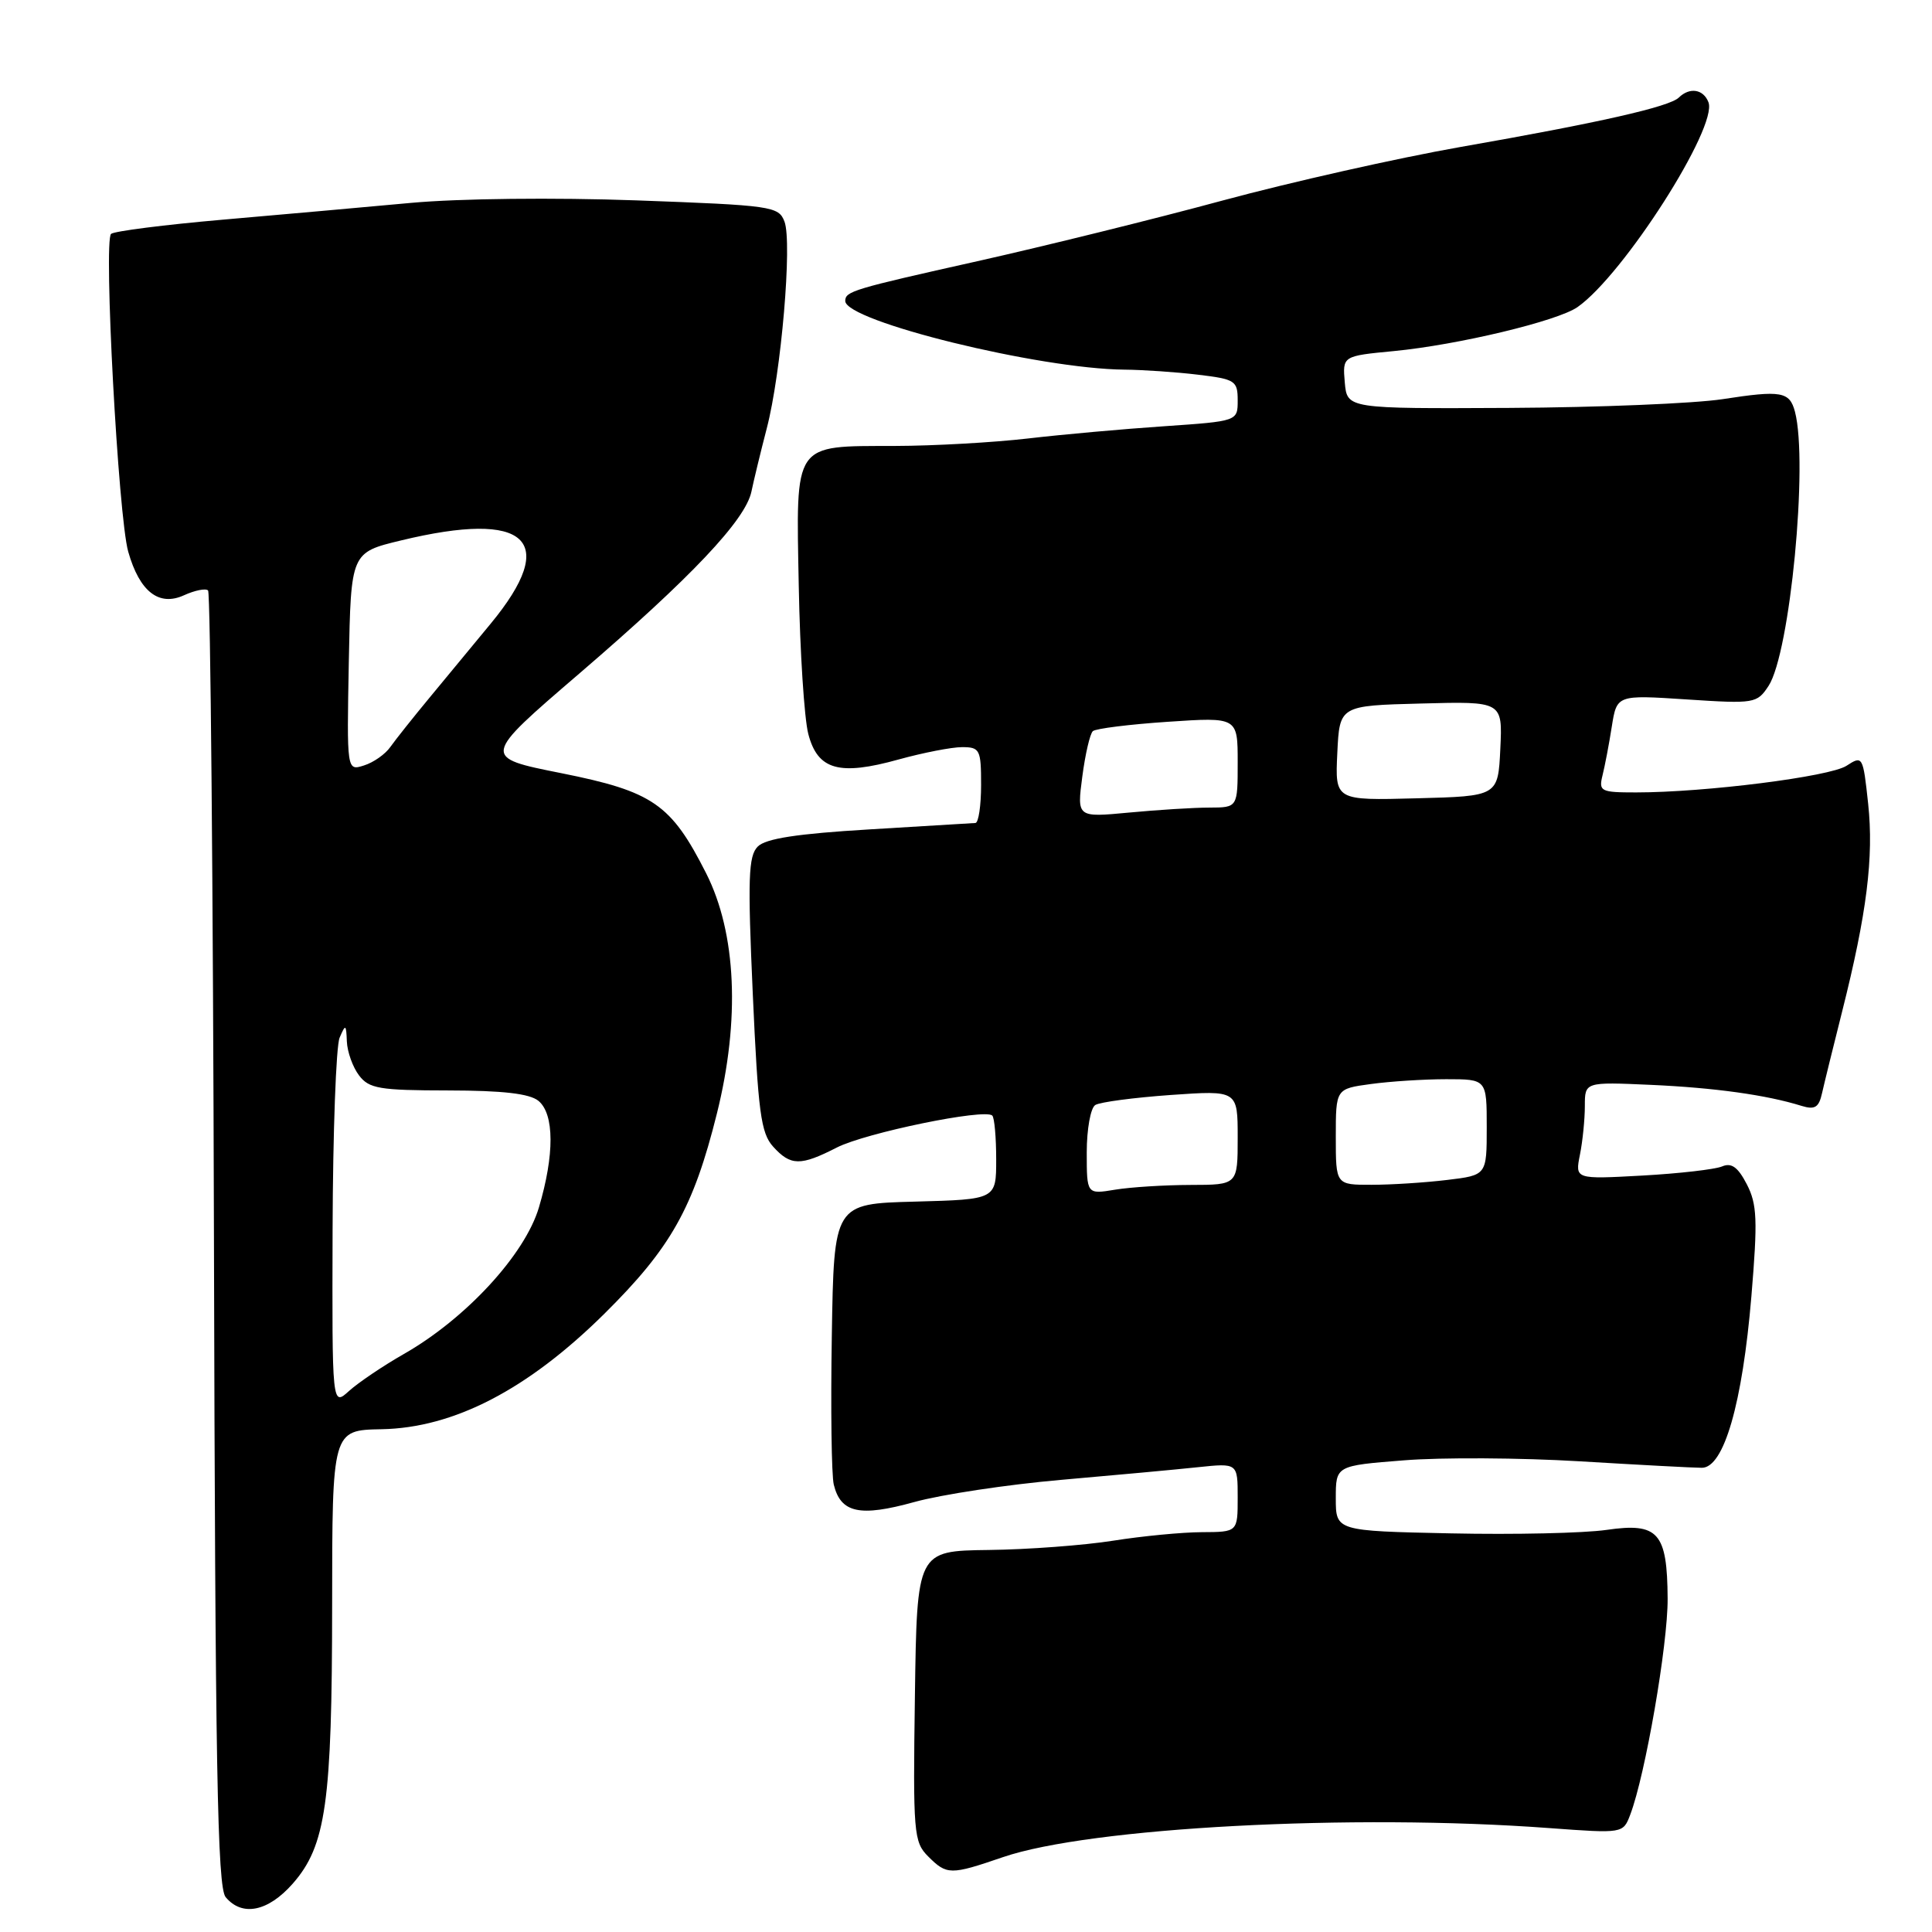 <?xml version="1.0" encoding="UTF-8" standalone="no"?>
<!DOCTYPE svg PUBLIC "-//W3C//DTD SVG 1.1//EN" "http://www.w3.org/Graphics/SVG/1.1/DTD/svg11.dtd" >
<svg xmlns="http://www.w3.org/2000/svg" xmlns:xlink="http://www.w3.org/1999/xlink" version="1.1" viewBox="0 0 256 256">
 <g >
 <path fill="currentColor"
d=" M 38.80 249.58 C 43.19 244.57 44.00 238.88 44.01 212.70 C 44.02 189.50 44.02 189.50 50.56 189.38 C 60.13 189.20 69.90 184.14 80.05 174.11 C 88.89 165.36 91.87 160.08 94.99 147.56 C 98.09 135.14 97.58 123.65 93.57 115.72 C 88.92 106.53 86.52 104.88 74.38 102.45 C 63.83 100.35 63.83 100.35 76.77 89.24 C 91.60 76.50 98.79 68.90 99.57 65.13 C 99.87 63.68 100.78 59.92 101.60 56.76 C 103.52 49.40 104.99 32.14 103.95 29.37 C 103.18 27.33 102.30 27.21 84.32 26.55 C 73.43 26.16 60.86 26.30 54.50 26.88 C 48.45 27.44 37.20 28.44 29.50 29.11 C 21.80 29.78 15.15 30.63 14.72 30.99 C 13.70 31.87 15.67 68.46 16.99 73.10 C 18.49 78.39 21.05 80.39 24.37 78.88 C 25.82 78.22 27.26 77.93 27.57 78.24 C 27.89 78.55 28.23 117.27 28.35 164.28 C 28.52 234.15 28.80 250.06 29.90 251.38 C 32.08 254.00 35.52 253.31 38.80 249.58 Z  M 132.90 246.08 C 144.38 242.15 179.20 240.29 205.28 242.23 C 215.07 242.95 215.07 242.95 216.02 240.44 C 218.01 235.21 221.00 217.93 220.97 211.84 C 220.92 203.05 219.74 201.72 212.87 202.72 C 209.91 203.15 200.64 203.36 192.25 203.18 C 177.00 202.86 177.00 202.86 177.00 198.53 C 177.00 194.21 177.00 194.21 186.05 193.50 C 191.02 193.10 201.49 193.16 209.30 193.63 C 217.11 194.10 224.40 194.49 225.50 194.49 C 228.42 194.50 230.88 186.00 232.07 171.75 C 232.91 161.65 232.83 159.57 231.46 156.92 C 230.28 154.64 229.43 154.03 228.18 154.56 C 227.26 154.95 222.49 155.50 217.60 155.77 C 208.70 156.26 208.70 156.26 209.35 153.00 C 209.71 151.21 210.00 148.31 210.00 146.55 C 210.00 143.36 210.00 143.36 218.75 143.75 C 227.17 144.13 234.05 145.08 238.70 146.53 C 240.48 147.08 241.01 146.75 241.43 144.85 C 241.72 143.56 242.92 138.68 244.10 134.00 C 247.36 121.06 248.30 113.59 247.54 106.50 C 246.86 100.17 246.81 100.08 244.67 101.47 C 242.47 102.91 225.93 105.00 216.79 105.00 C 212.10 105.00 211.82 104.86 212.34 102.75 C 212.65 101.51 213.21 98.60 213.57 96.28 C 214.24 92.07 214.24 92.07 223.51 92.68 C 232.49 93.27 232.81 93.21 234.34 90.89 C 237.19 86.54 239.62 61.33 237.84 54.55 C 237.13 51.88 236.03 51.69 228.26 52.89 C 224.54 53.46 211.82 53.99 200.00 54.05 C 178.50 54.16 178.50 54.16 178.19 50.67 C 177.89 47.17 177.89 47.17 184.69 46.52 C 193.20 45.70 206.39 42.54 209.03 40.69 C 215.13 36.42 227.64 16.84 226.38 13.55 C 225.71 11.81 223.89 11.52 222.45 12.93 C 221.20 14.15 211.91 16.26 193.50 19.48 C 185.25 20.93 171.07 24.12 162.00 26.57 C 152.93 29.03 138.30 32.64 129.51 34.61 C 113.01 38.30 112.00 38.60 112.00 39.88 C 112.00 42.56 137.69 48.88 149.00 48.98 C 151.47 49.00 155.86 49.30 158.75 49.65 C 163.67 50.24 164.00 50.45 164.00 53.05 C 164.00 55.81 164.00 55.81 154.25 56.48 C 148.89 56.84 140.77 57.57 136.22 58.10 C 131.66 58.63 123.72 59.08 118.58 59.09 C 105.00 59.13 105.48 58.42 105.84 77.65 C 106.00 86.37 106.57 95.18 107.10 97.24 C 108.34 102.03 111.19 102.83 119.09 100.63 C 122.32 99.74 126.10 99.00 127.48 99.00 C 129.84 99.00 130.00 99.33 130.00 104.00 C 130.00 106.75 129.66 109.02 129.25 109.05 C 128.84 109.08 122.51 109.46 115.19 109.90 C 105.65 110.47 101.46 111.11 100.41 112.17 C 99.16 113.42 99.06 116.37 99.75 131.75 C 100.45 147.33 100.82 150.15 102.44 151.93 C 104.76 154.50 106.07 154.52 110.89 152.05 C 114.72 150.10 130.52 146.85 131.48 147.82 C 131.77 148.10 132.00 150.72 132.00 153.63 C 132.00 158.93 132.00 158.93 121.25 159.22 C 110.50 159.50 110.50 159.50 110.22 177.00 C 110.06 186.62 110.18 195.50 110.48 196.72 C 111.40 200.48 113.92 201.03 121.14 199.03 C 124.74 198.03 133.50 196.71 140.59 196.09 C 147.69 195.47 155.86 194.72 158.75 194.41 C 164.00 193.86 164.00 193.86 164.00 198.43 C 164.00 203.00 164.00 203.00 159.25 203.02 C 156.64 203.03 151.35 203.54 147.50 204.15 C 143.65 204.76 136.22 205.32 131.00 205.38 C 121.50 205.50 121.50 205.50 121.23 224.73 C 120.97 242.89 121.07 244.07 122.98 245.98 C 125.46 248.46 125.93 248.47 132.90 246.08 Z  M 44.07 162.92 C 44.11 150.04 44.53 138.60 45.00 137.50 C 45.79 135.66 45.87 135.70 45.96 138.00 C 46.02 139.38 46.74 141.40 47.57 142.49 C 48.90 144.25 50.27 144.48 59.38 144.49 C 66.64 144.50 70.18 144.91 71.35 145.87 C 73.46 147.62 73.48 153.02 71.41 159.99 C 69.56 166.24 61.72 174.74 53.50 179.42 C 50.75 180.99 47.49 183.19 46.25 184.31 C 44.00 186.35 44.00 186.35 44.07 162.92 Z  M 46.22 87.68 C 46.50 73.21 46.50 73.21 53.14 71.61 C 69.89 67.56 74.18 71.55 65.01 82.65 C 62.81 85.32 59.19 89.69 56.97 92.38 C 54.75 95.06 52.39 98.03 51.72 98.98 C 51.05 99.94 49.48 101.04 48.22 101.43 C 45.95 102.15 45.95 102.15 46.22 87.68 Z  M 144.00 152.69 C 144.00 149.62 144.51 146.80 145.13 146.42 C 145.75 146.03 150.25 145.44 155.13 145.09 C 164.00 144.47 164.00 144.47 164.00 150.73 C 164.00 157.00 164.00 157.00 157.75 157.01 C 154.31 157.02 149.81 157.30 147.75 157.64 C 144.00 158.26 144.00 158.26 144.00 152.69 Z  M 177.00 150.64 C 177.00 144.27 177.00 144.27 181.64 143.64 C 184.19 143.29 188.69 143.00 191.64 143.00 C 197.00 143.00 197.00 143.00 197.00 149.36 C 197.00 155.72 197.00 155.72 191.75 156.35 C 188.86 156.70 184.36 156.99 181.75 156.99 C 177.00 157.00 177.00 157.00 177.00 150.64 Z  M 143.41 102.91 C 143.80 99.93 144.43 97.22 144.81 96.88 C 145.19 96.54 149.66 95.98 154.75 95.64 C 164.00 95.02 164.00 95.02 164.00 101.01 C 164.00 107.00 164.00 107.00 160.25 107.01 C 158.19 107.01 153.40 107.31 149.60 107.67 C 142.70 108.32 142.70 108.32 143.41 102.91 Z  M 177.20 99.78 C 177.50 93.50 177.50 93.50 188.30 93.22 C 199.10 92.93 199.10 92.93 198.80 99.22 C 198.50 105.50 198.50 105.50 187.70 105.78 C 176.90 106.07 176.90 106.07 177.20 99.78 Z "/>
</g>
</svg>